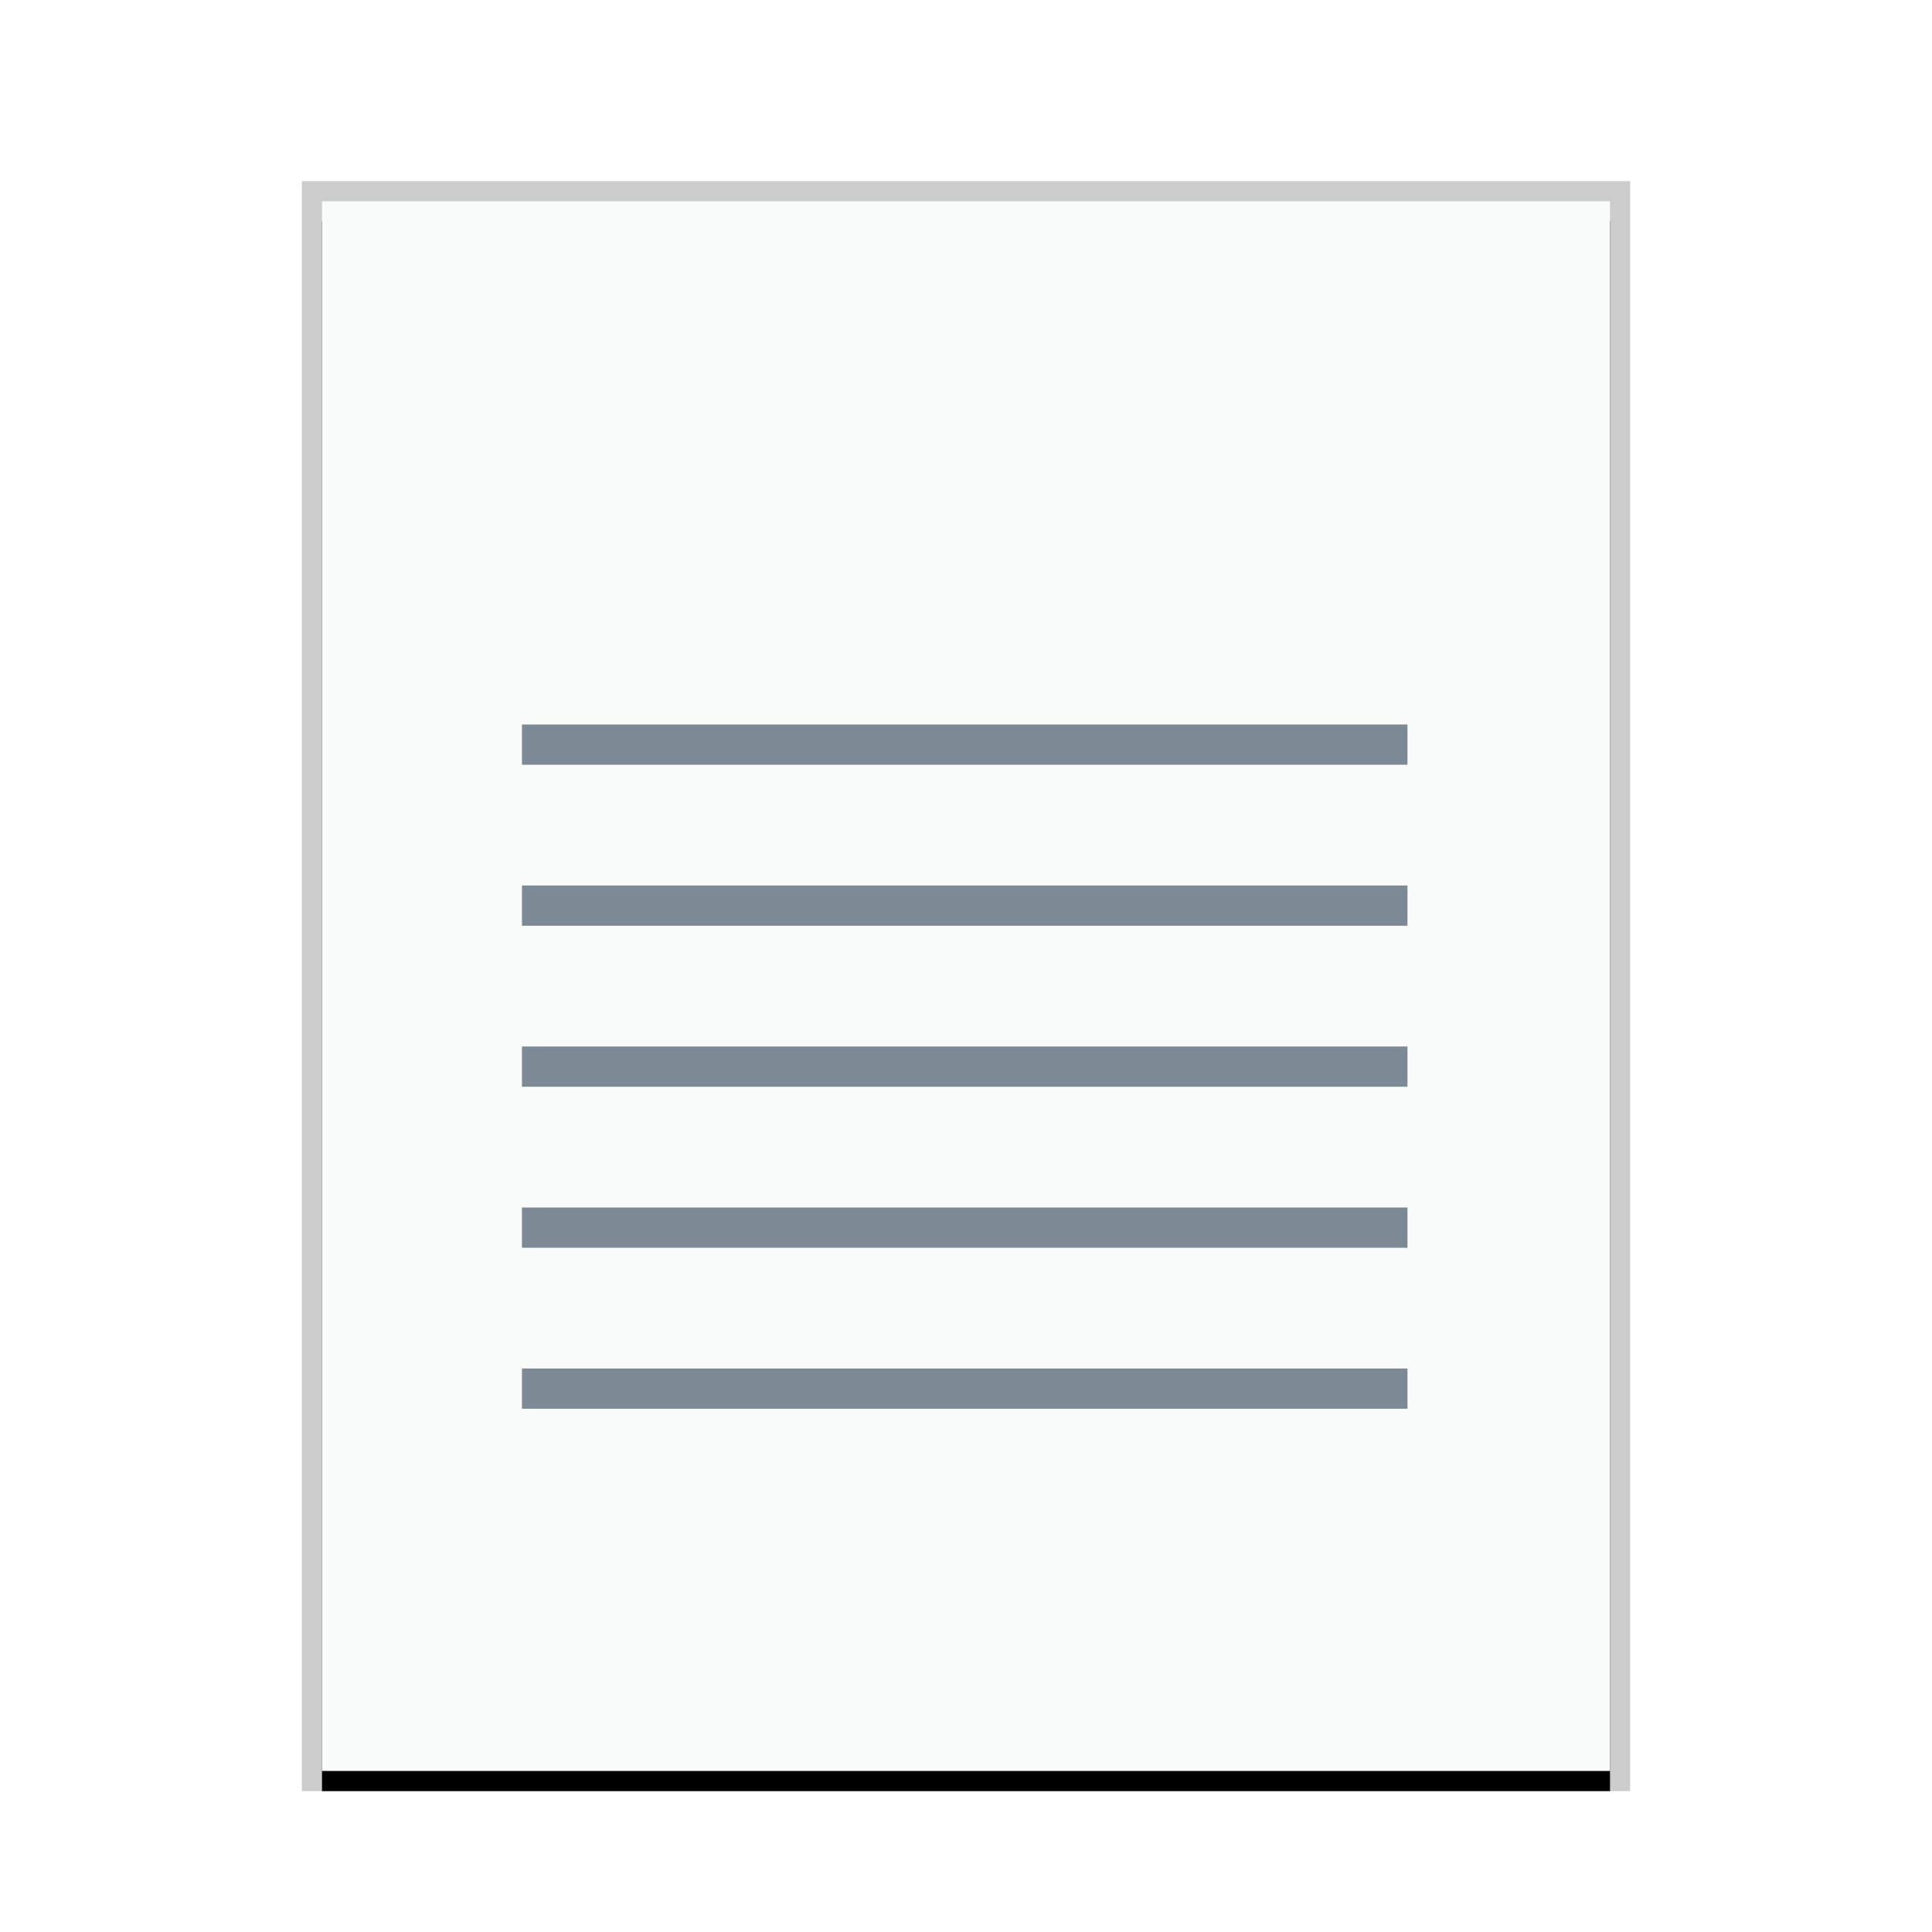 <svg xmlns="http://www.w3.org/2000/svg" xmlns:xlink="http://www.w3.org/1999/xlink" width="96" height="96" viewBox="0 0 96 96">
  <defs>
    <rect id="text-enriched-b" width="64" height="78" x="0" y="0"/>
    <filter id="text-enriched-a" width="110.9%" height="109%" x="-5.5%" y="-3.2%" filterUnits="objectBoundingBox">
      <feOffset dy="1" in="SourceAlpha" result="shadowOffsetOuter1"/>
      <feGaussianBlur in="shadowOffsetOuter1" result="shadowBlurOuter1" stdDeviation="1"/>
      <feColorMatrix in="shadowBlurOuter1" values="0 0 0 0 0   0 0 0 0 0   0 0 0 0 0  0 0 0 0.2 0"/>
    </filter>
  </defs>
  <g fill="none" fill-rule="evenodd">
    <g transform="translate(16 10)">
      <use fill="#000" filter="url(#text-enriched-a)" xlink:href="#text-enriched-b"/>
      <use fill="#F9FBFB" xlink:href="#text-enriched-b"/>
      <path fill="#000" fill-opacity=".2" fill-rule="nonzero" d="M65,-1 L-1,-1 L-1,79 L65,79 L65,-1 Z M64,0 L64,78 L0,78 L0,0 L64,0 Z"/>
    </g>
    <path fill="#2A4052" fill-opacity=".6" d="M25.936,36 L69.936,36 L69.936,38 L25.936,38 L25.936,36 L25.936,36 Z M25.936,44 L69.936,44 L69.936,46 L25.936,46 L25.936,44 L25.936,44 Z M25.936,52 L69.936,52 L69.936,54 L25.936,54 L25.936,52 L25.936,52 Z M25.936,60 L69.936,60 L69.936,62 L25.936,62 L25.936,60 L25.936,60 Z M25.936,68 L69.936,68 L69.936,70 L25.936,70 L25.936,68 L25.936,68 Z"/>
  </g>
</svg>
